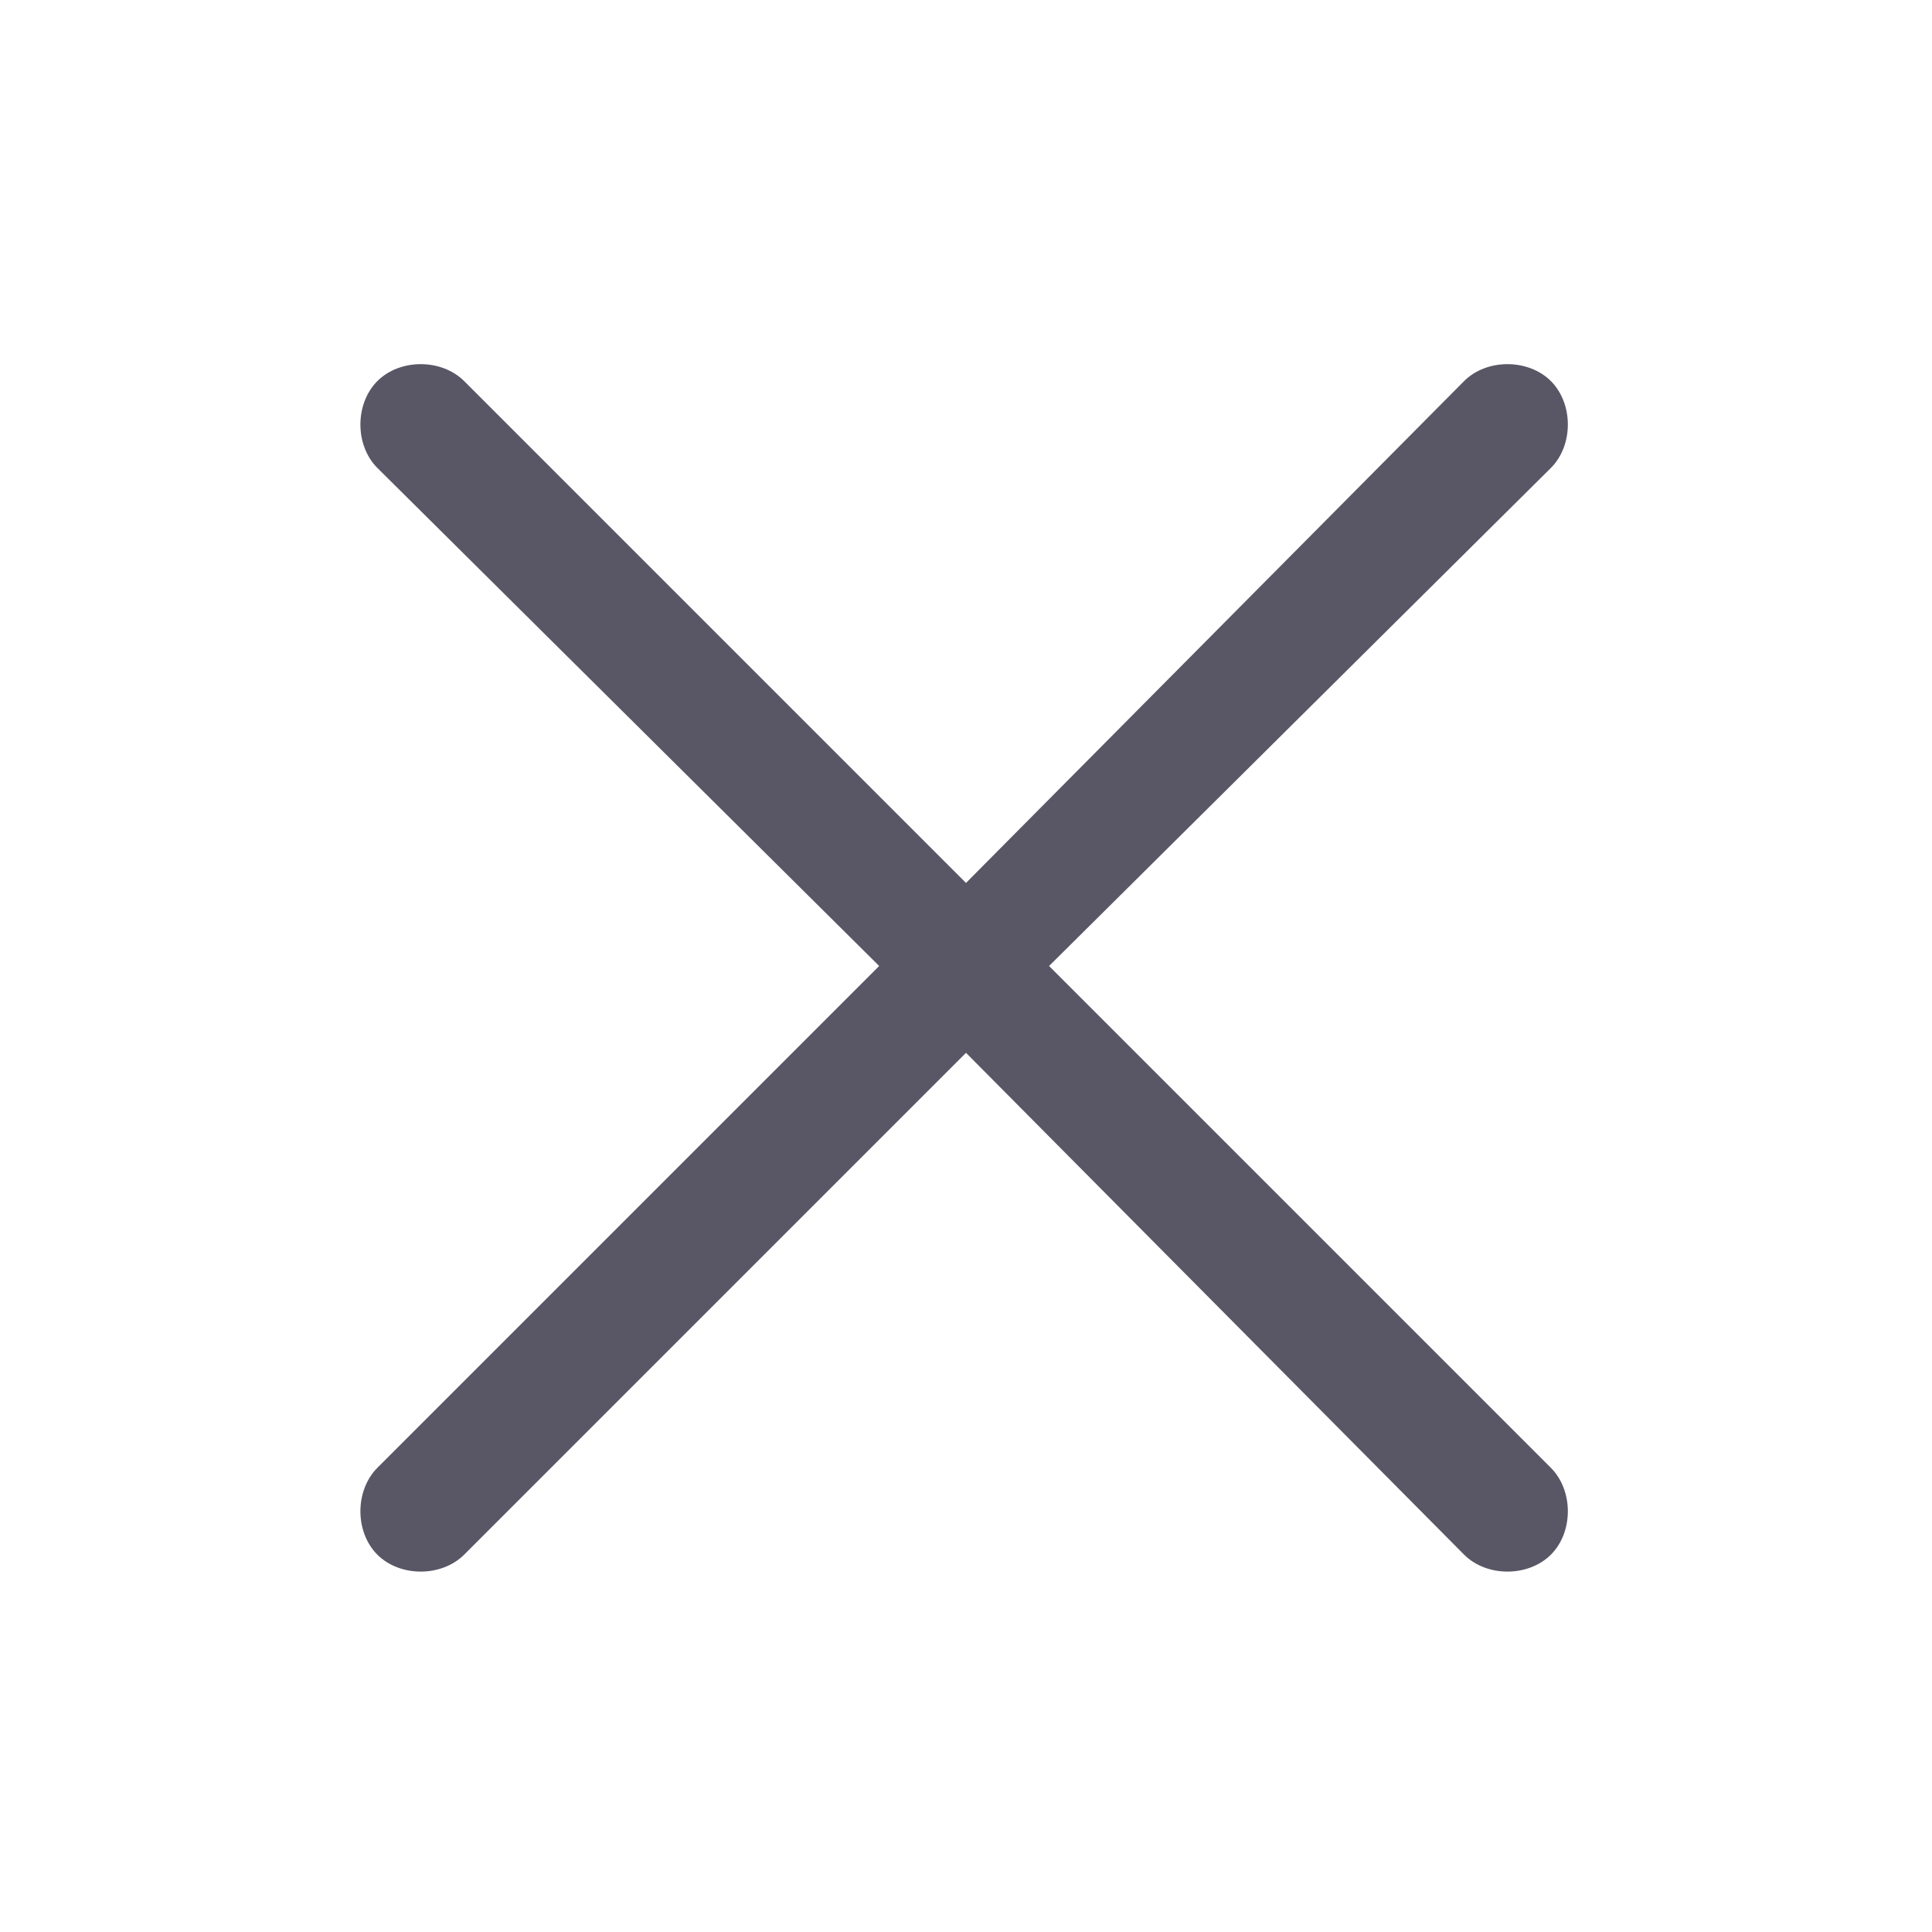 <svg width="16" height="16" viewBox="0 0 16 16" fill="none" xmlns="http://www.w3.org/2000/svg">
<path d="M12.844 12.875C12.656 13.062 12.312 13.062 12.125 12.875L8 8.719L3.844 12.875C3.656 13.062 3.312 13.062 3.125 12.875C2.938 12.688 2.938 12.344 3.125 12.156L7.281 8L3.125 3.875C2.938 3.688 2.938 3.344 3.125 3.156C3.312 2.969 3.656 2.969 3.844 3.156L8 7.312L12.125 3.156C12.312 2.969 12.656 2.969 12.844 3.156C13.031 3.344 13.031 3.688 12.844 3.875L8.688 8L12.844 12.156C13.031 12.344 13.031 12.688 12.844 12.875Z" fill="#595766"/>
</svg>
